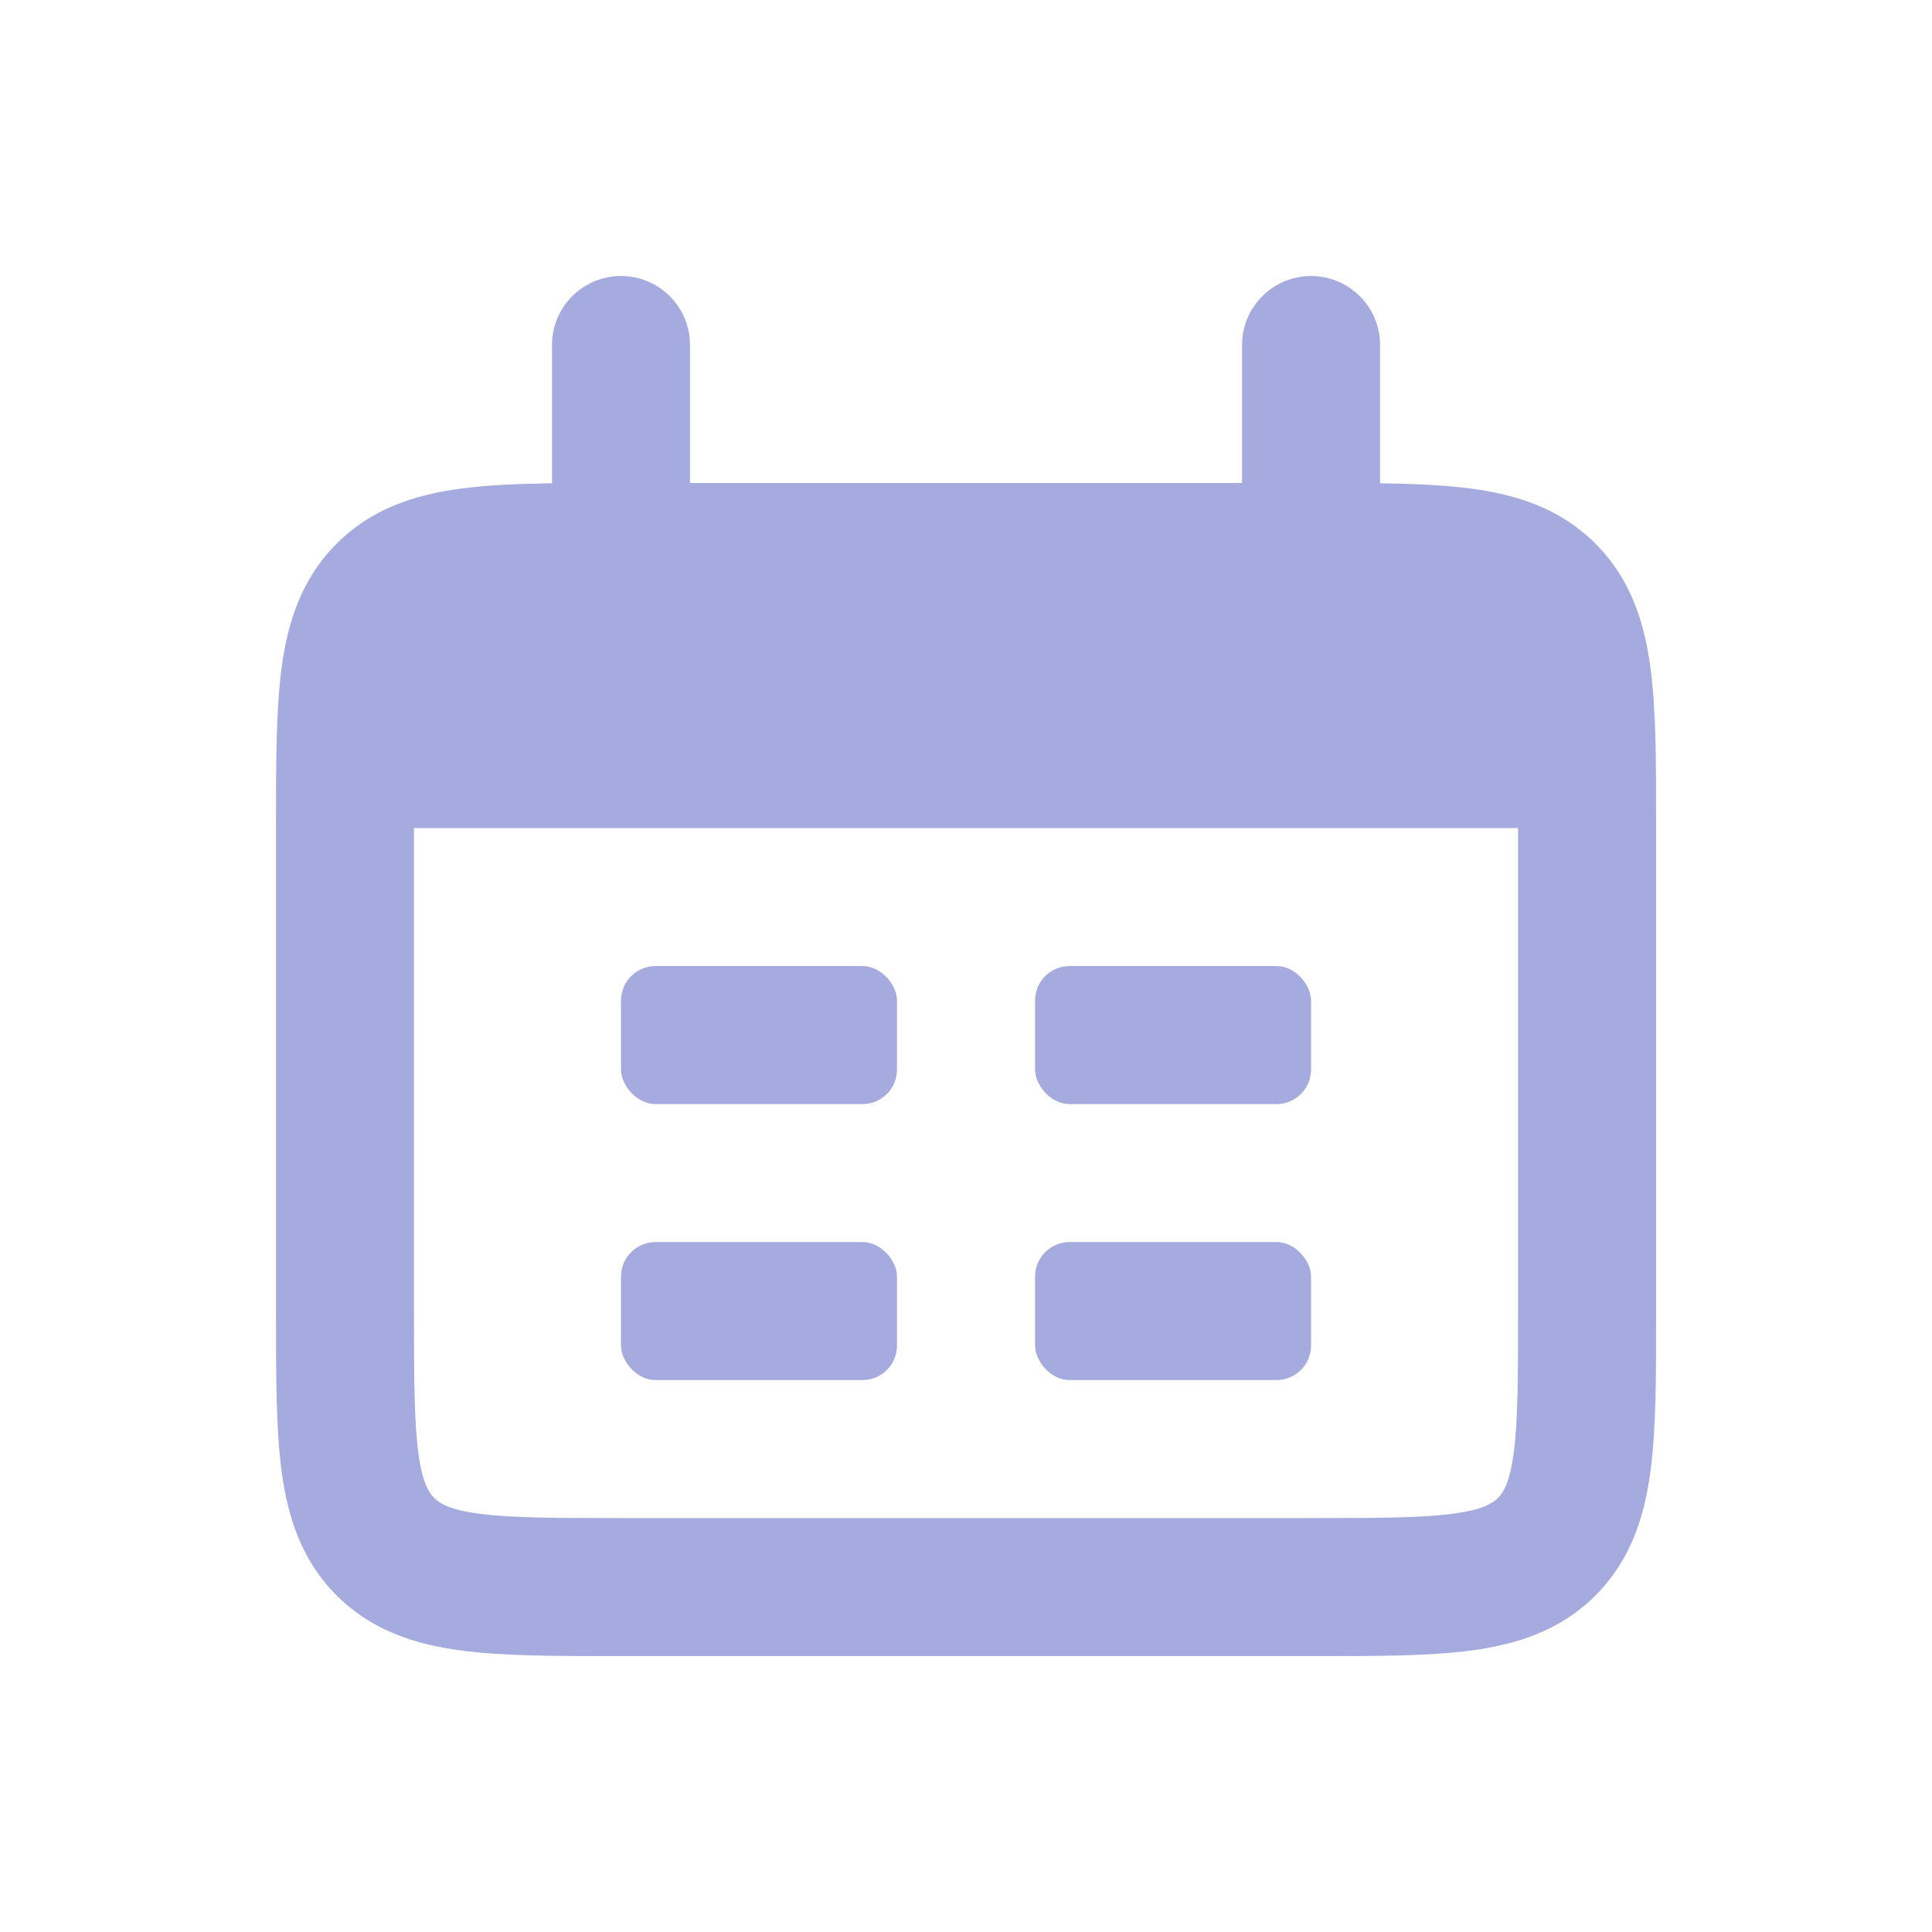 <svg width="28" height="28" viewBox="0 0 28 28" fill="none" xmlns="http://www.w3.org/2000/svg">
<path fill-rule="evenodd" clip-rule="evenodd" d="M9 4C9.553 4 10 4.448 10 5L10 7H18.001L18.001 5C18.001 4.448 18.449 4 19.001 4C19.553 4 20.001 4.448 20.001 5V7.004C20.499 7.011 20.944 7.031 21.329 7.082C21.985 7.17 22.613 7.369 23.123 7.879C23.632 8.389 23.831 9.017 23.919 9.672C24.002 10.284 24.002 11.048 24.001 11.934L24.001 12V19.001L24.001 19.067C24.002 19.954 24.002 20.718 23.919 21.329C23.831 21.985 23.632 22.613 23.123 23.123C22.613 23.632 21.985 23.831 21.329 23.919C20.718 24.002 19.954 24.002 19.067 24.001L19.001 24.001H9L8.934 24.001C8.048 24.002 7.284 24.002 6.672 23.919C6.017 23.831 5.388 23.632 4.879 23.123C4.369 22.613 4.17 21.985 4.082 21.329C4 20.718 4 19.954 4 19.067L4 19.001V12L4 11.934C4 11.048 4 10.284 4.082 9.672C4.17 9.017 4.369 8.389 4.879 7.879C5.388 7.369 6.017 7.17 6.672 7.082C7.057 7.031 7.502 7.011 8 7.004L8 5C8 4.448 8.448 4 9 4ZM6 12.001V19.001C6 19.973 6.002 20.6 6.064 21.063C6.123 21.497 6.217 21.632 6.293 21.709C6.369 21.785 6.505 21.879 6.939 21.937C7.401 21.999 8.029 22.001 9 22.001H19.001C19.973 22.001 20.6 21.999 21.063 21.937C21.497 21.879 21.632 21.785 21.709 21.709C21.785 21.632 21.879 21.497 21.937 21.063C21.999 20.6 22.001 19.973 22.001 19.001V12.001H6Z" fill="#A5ABDE"/>
<rect x="9" y="14.001" width="4" height="2" rx="0.5" fill="#A5ABDE"/>
<rect x="9" y="18.001" width="4" height="2" rx="0.5" fill="#A5ABDE"/>
<rect x="15.001" y="14.001" width="4" height="2" rx="0.5" fill="#A5ABDE"/>
<rect x="15.001" y="18.001" width="4" height="2" rx="0.5" fill="#A5ABDE"/>
</svg>
